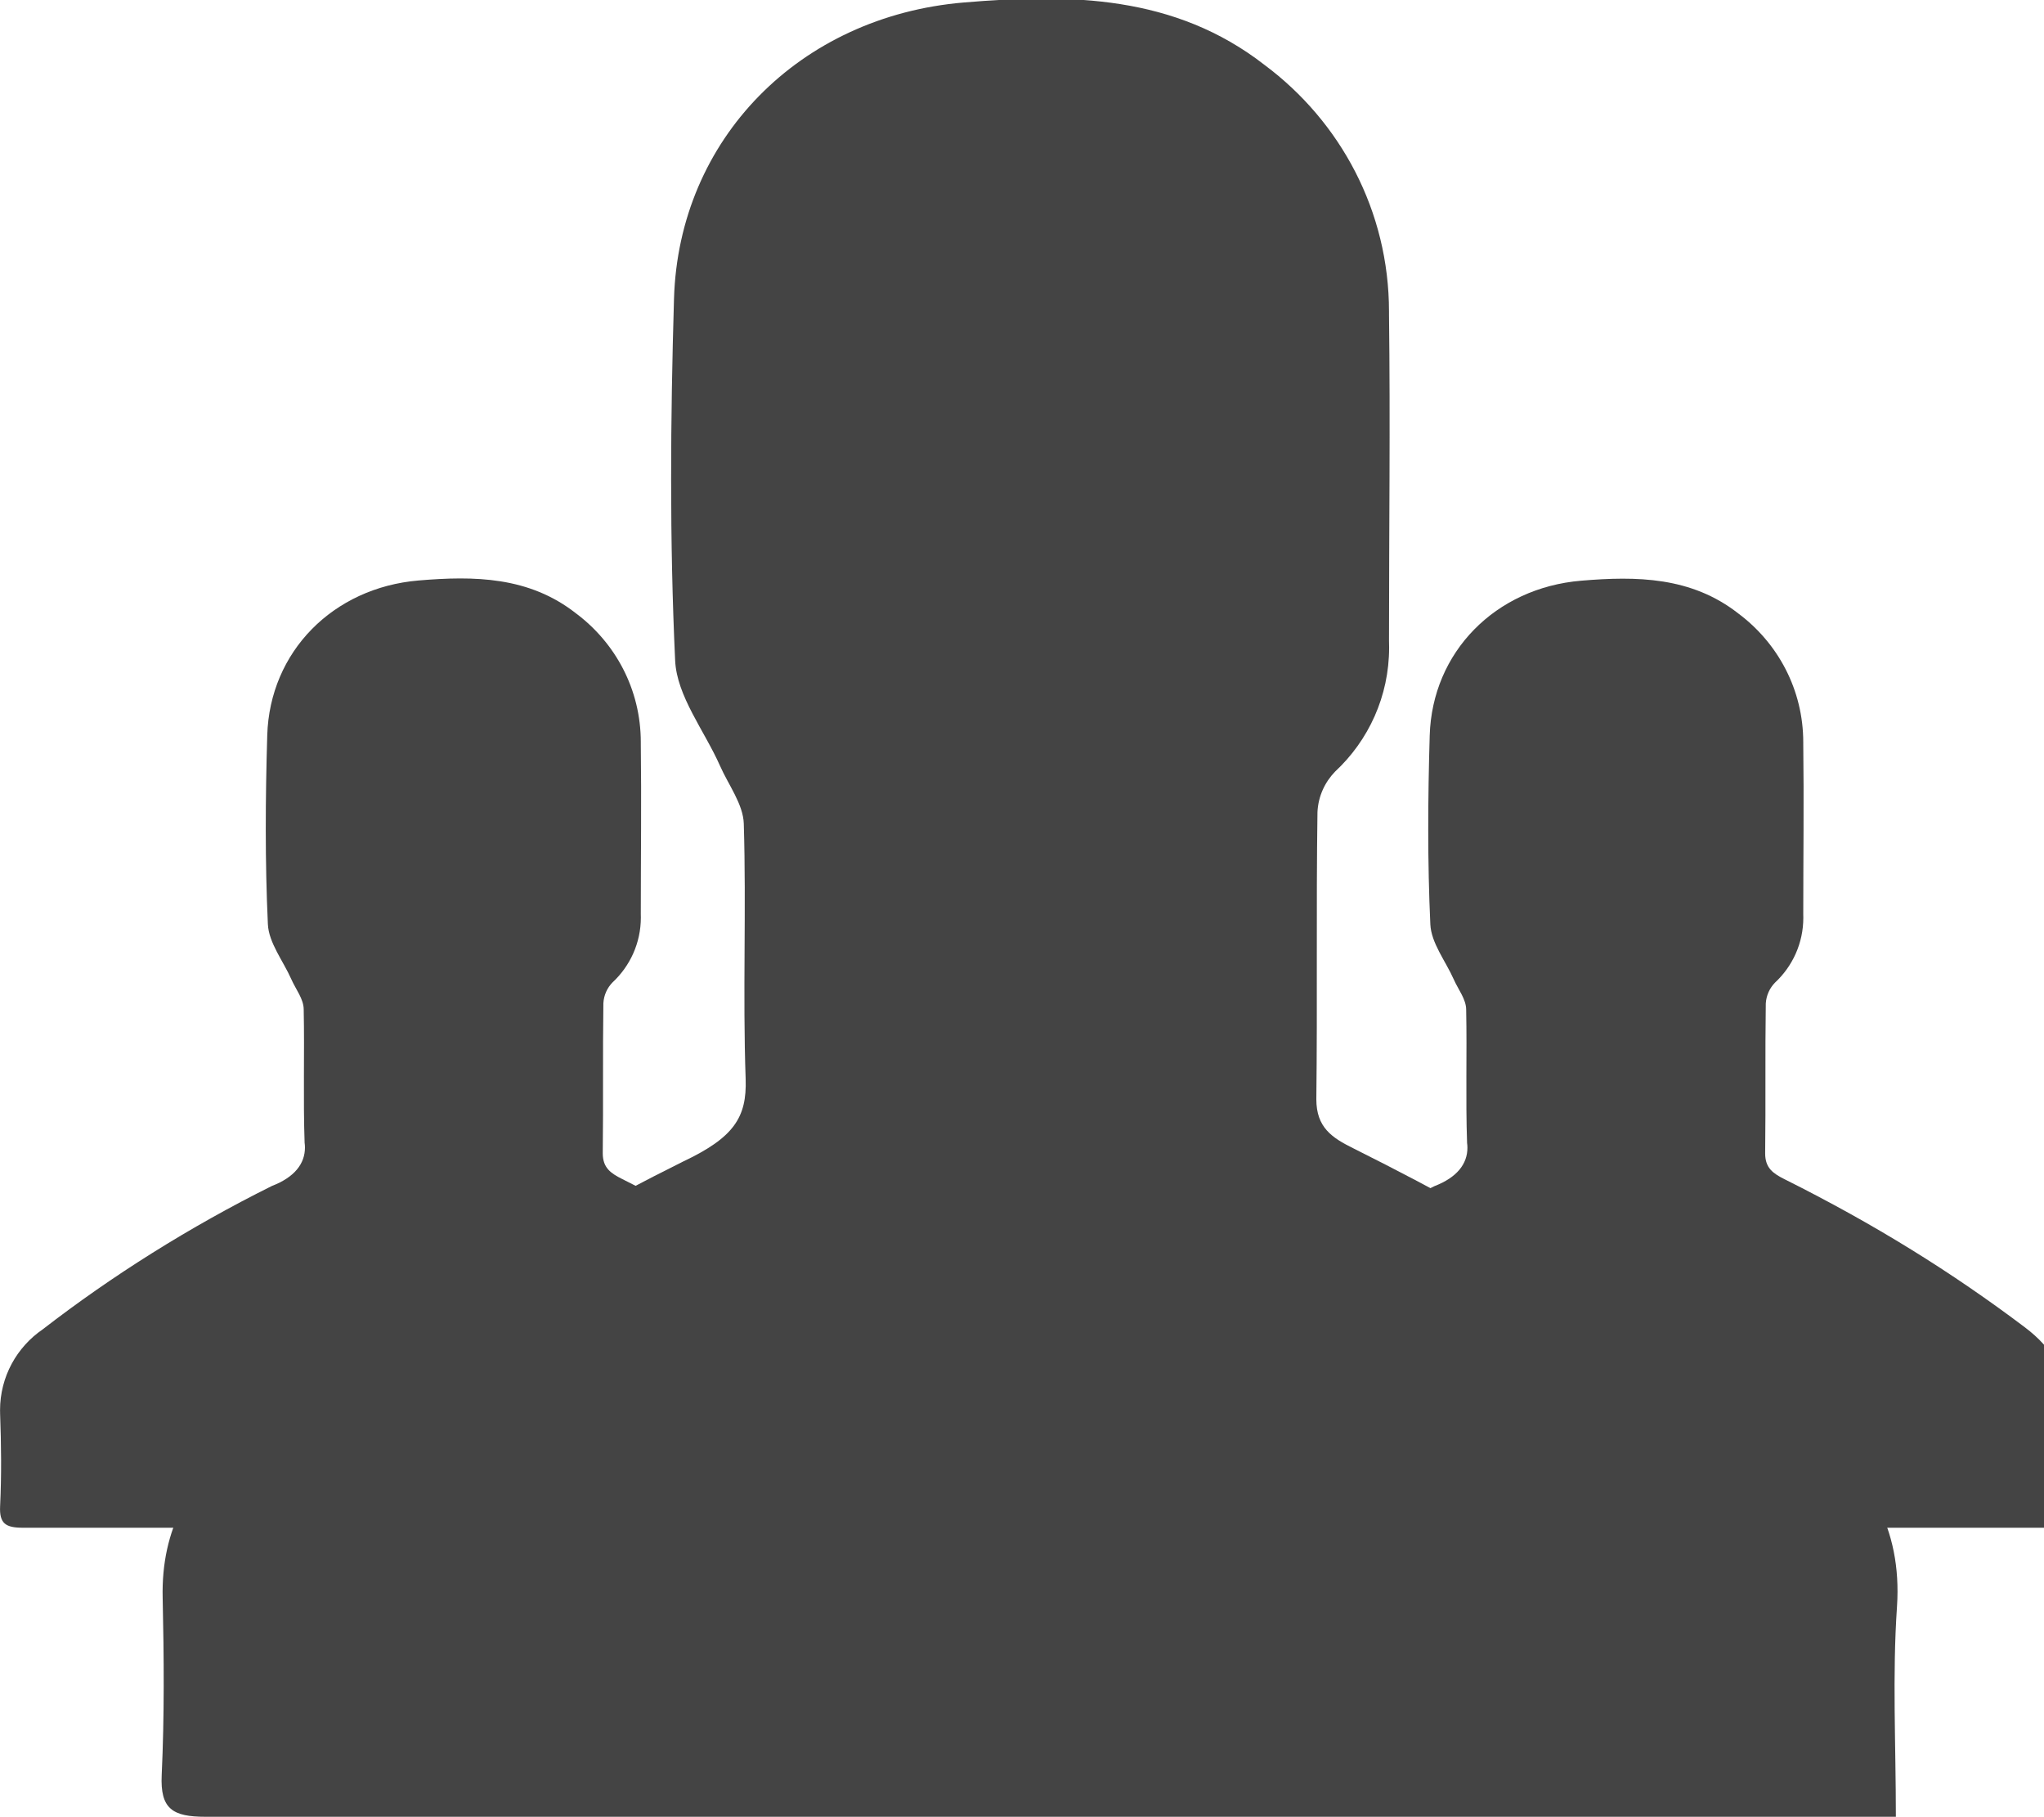 <!-- Generated by IcoMoon.io -->
<svg version="1.1" xmlns="http://www.w3.org/2000/svg" width="36" height="32" viewBox="0 0 36 32">
<title>panther-follower</title>
<path fill="#444" d="M33.39 31.993h-4.982q-12.395 0-24.789 0c-0.582 0-0.799-0.14-0.771-0.735 0.048-1.036 0.040-2.077 0.017-3.122-0.028-1.205 0.472-2.113 1.447-2.854 2.322-1.798 4.941-3.445 7.716-4.826 0.898-0.424 1.127-0.779 1.105-1.453-0.053-1.498 0.013-3-0.033-4.499-0.011-0.343-0.27-0.681-0.419-1.019-0.274-0.619-0.762-1.227-0.79-1.856-0.099-2.119-0.083-4.245-0.020-6.368 0.083-2.813 2.213-4.973 5.103-5.217 1.873-0.158 3.718-0.132 5.301 1.102 1.334 0.995 2.189 2.57 2.189 4.344 0 0.016-0 0.033-0 0.049 0.024 1.913 0 3.828 0 5.743 0.002 0.036 0.002 0.079 0.002 0.121 0 0.863-0.366 1.64-0.952 2.185-0.182 0.188-0.297 0.437-0.31 0.713-0.024 1.686-0 3.372-0.020 5.056 0 0.498 0.275 0.679 0.656 0.867 3.041 1.519 5.645 3.143 8.082 4.979 0.971 0.728 1.581 1.694 1.489 3.088-0.083 1.214-0.020 2.411-0.020 3.7z"></path>
<path fill="#444" d="M15.957 26.903h-2.602q-6.475 0-12.951 0c-0.305 0-0.417-0.073-0.402-0.38 0.026-0.542 0.020-1.085 0-1.627-0.001-0.019-0.001-0.042-0.001-0.064 0-0.591 0.298-1.113 0.752-1.423 1.219-0.943 2.587-1.804 4.037-2.525 0.4-0.154 0.581-0.394 0.581-0.676 0-0.029-0.002-0.057-0.006-0.085-0.027-0.779 0-1.565-0.016-2.347 0-0.184-0.141-0.356-0.218-0.532-0.143-0.323-0.398-0.641-0.413-0.97-0.051-1.102-0.044-2.218-0.011-3.327 0.044-1.469 1.157-2.598 2.666-2.725 0.979-0.083 1.943-0.070 2.769 0.577 0.697 0.52 1.144 1.342 1.144 2.269 0 0.009-0 0.017-0 0.026 0.013 0.999 0 2 0 3.001 0.001 0.018 0.001 0.040 0.001 0.062 0 0.451-0.192 0.857-0.498 1.142-0.094 0.096-0.154 0.224-0.162 0.367-0.013 0.881-0 1.762-0.011 2.642 0 0.259 0.143 0.354 0.342 0.454 1.593 0.796 2.958 1.648 4.234 2.611 0.51 0.381 0.826 0.886 0.779 1.613-0.044 0.622-0.013 1.247-0.013 1.921z"></path>
<path fill="#444" d="M36.423 26.903h-2.602q-6.475 0-12.951 0c-0.305 0-0.417-0.073-0.402-0.38 0.026-0.542 0.020-1.085 0-1.627-0.001-0.019-0.001-0.042-0.001-0.064 0-0.591 0.298-1.113 0.752-1.423 1.221-0.942 2.592-1.801 4.044-2.521 0.401-0.154 0.582-0.394 0.582-0.676 0-0.029-0.002-0.057-0.006-0.085-0.027-0.779 0-1.565-0.016-2.347 0-0.184-0.141-0.356-0.218-0.532-0.143-0.323-0.398-0.641-0.413-0.97-0.051-1.102-0.044-2.218-0.011-3.327 0.044-1.469 1.157-2.598 2.666-2.725 0.979-0.083 1.943-0.070 2.769 0.577 0.697 0.52 1.144 1.342 1.144 2.269 0 0.009-0 0.017-0 0.026 0.013 0.999 0 2 0 3.001 0.001 0.018 0.001 0.040 0.001 0.062 0 0.451-0.192 0.857-0.498 1.142-0.094 0.096-0.154 0.224-0.163 0.367-0.013 0.881-0 1.762-0.011 2.642 0 0.259 0.143 0.354 0.342 0.454 1.588 0.793 2.949 1.641 4.222 2.6 0.51 0.38 0.826 0.885 0.778 1.612-0.031 0.63-0.007 1.254-0.007 1.928z"></path>
</svg>
